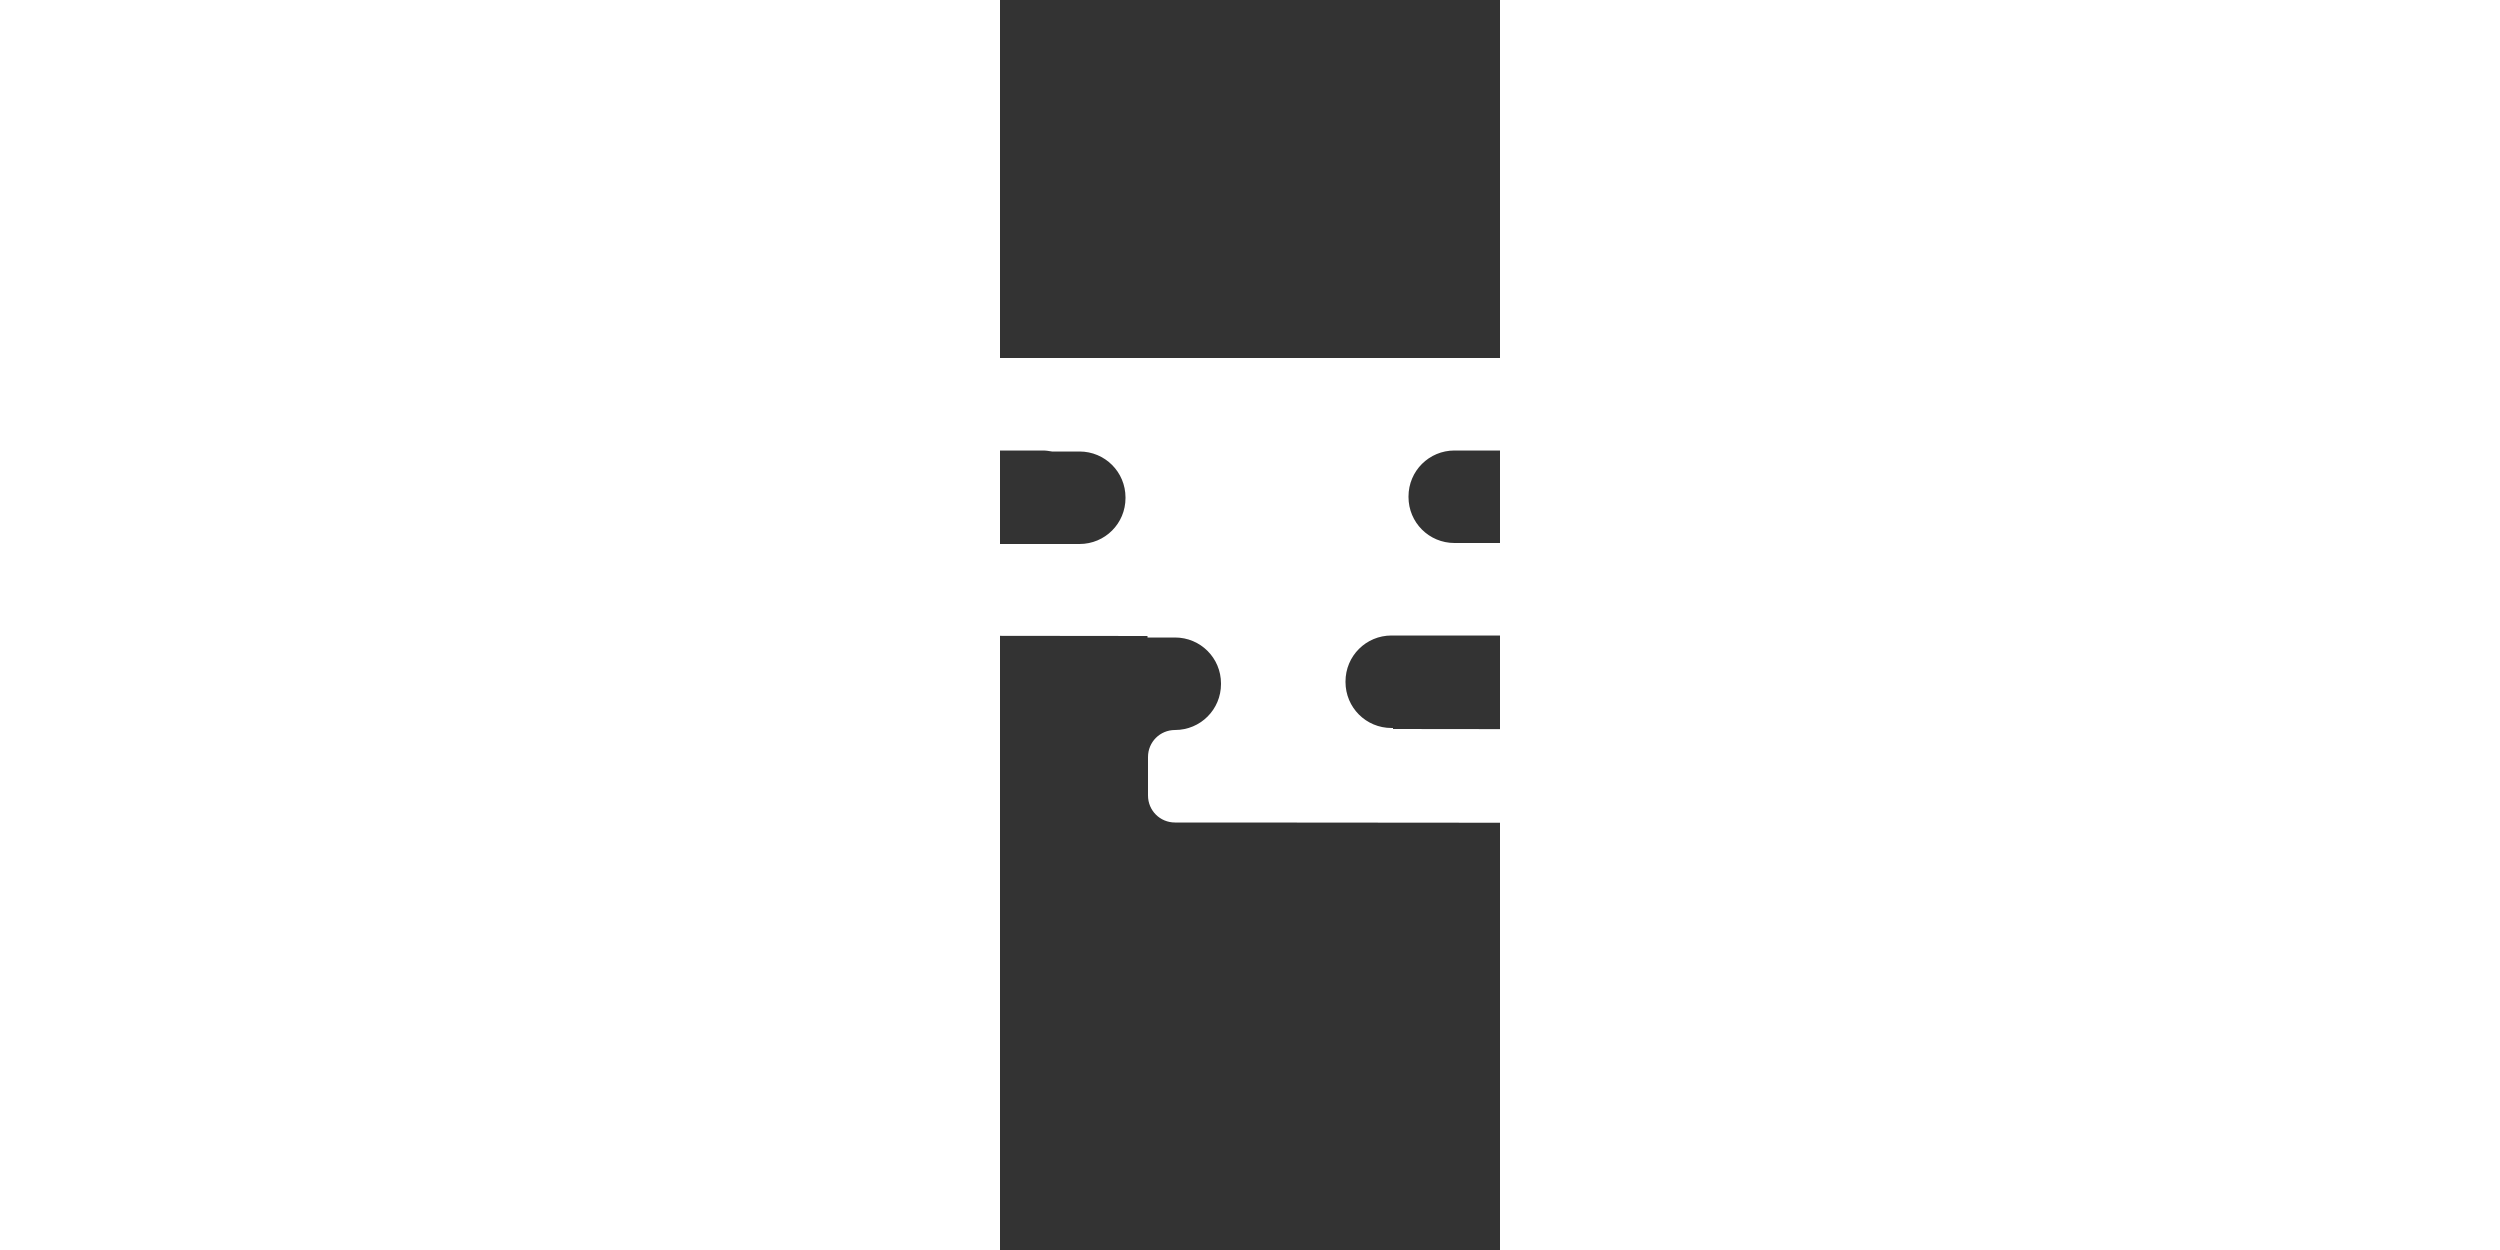 <svg width="200" height="100" viewBox="0 0 100 250" xmlns="http://www.w3.org/2000/svg">

    <rect x="0" y="0" width="100" height="250" fill="#333333" stroke="none"/>

    <!-- Cloud -->
    <g
    fill="white"
    transform="translate(-490,-550)">

    <path d="M654.4,695.9l-85.8-0.1
	v-0.2l-0.3,0
	c-5.1,0-9.2-4.1-9.2-9.2l0-0.1
	c0-5.1,4.1-9.2,9.2-9.2l0.3,0
	v0l37.8,0
	c5.1,0,9.2-4.1,9.2-9.2
	v-0.1c0-5.1-4.1-9.2-9.2-9.2l-16.7,0
	c-0.2,0-0.3,0-0.5,0l-8.3,0
	c-5.1,0-9.2-4.1-9.2-9.2l0-0.1
	c0-5.1,4.1-9.2,9.2-9.2l8.2,0
	c0.2,0,0.4,0,0.5,0h37.7
	c5.1,0,9.2-4.1,9.2-9.2
	v-0.1c0-5.1-4.1-9.2-9.2-9.2
	H487.2
	c-5.1,0-9.2,4.1-9.2,9.2
	v0.1
	c0,5.1,4.1,9.2,9.2,9.2
	h11.4c0.6,0,1.2,0.1,1.8,0.2l5.5,0
	c5.1,0,9.2,4.1,9.2,9.2l0,0.1
	c0,5.1-4.1,9.2-9.2,9.2l-76.1,0
	c-4.1,0.9-7.2,4.6-7.2,9l0,0.1
	c0,5.1,4.1,9.2,9.2,9.2l87.7,0.1
	v0.3l5.5,0
	c5.1,0,9.2,4.1,9.2,9.2 l0,0.1
	c0,5.1-4.1,9.2-9.2,9.2
	h0
	c-3,0-5.4,2.4-5.4,5.4
	v7.7
	c0,3,2.4,5.4,5.4,5.4
	h8.2l121.4,0.1
	c4.2,0,7.6-3.4,7.6-7.6l0-3.2
	C662.1,699.3,658.7,695.9,654.4,695.9z"/>
    </g>
</svg>